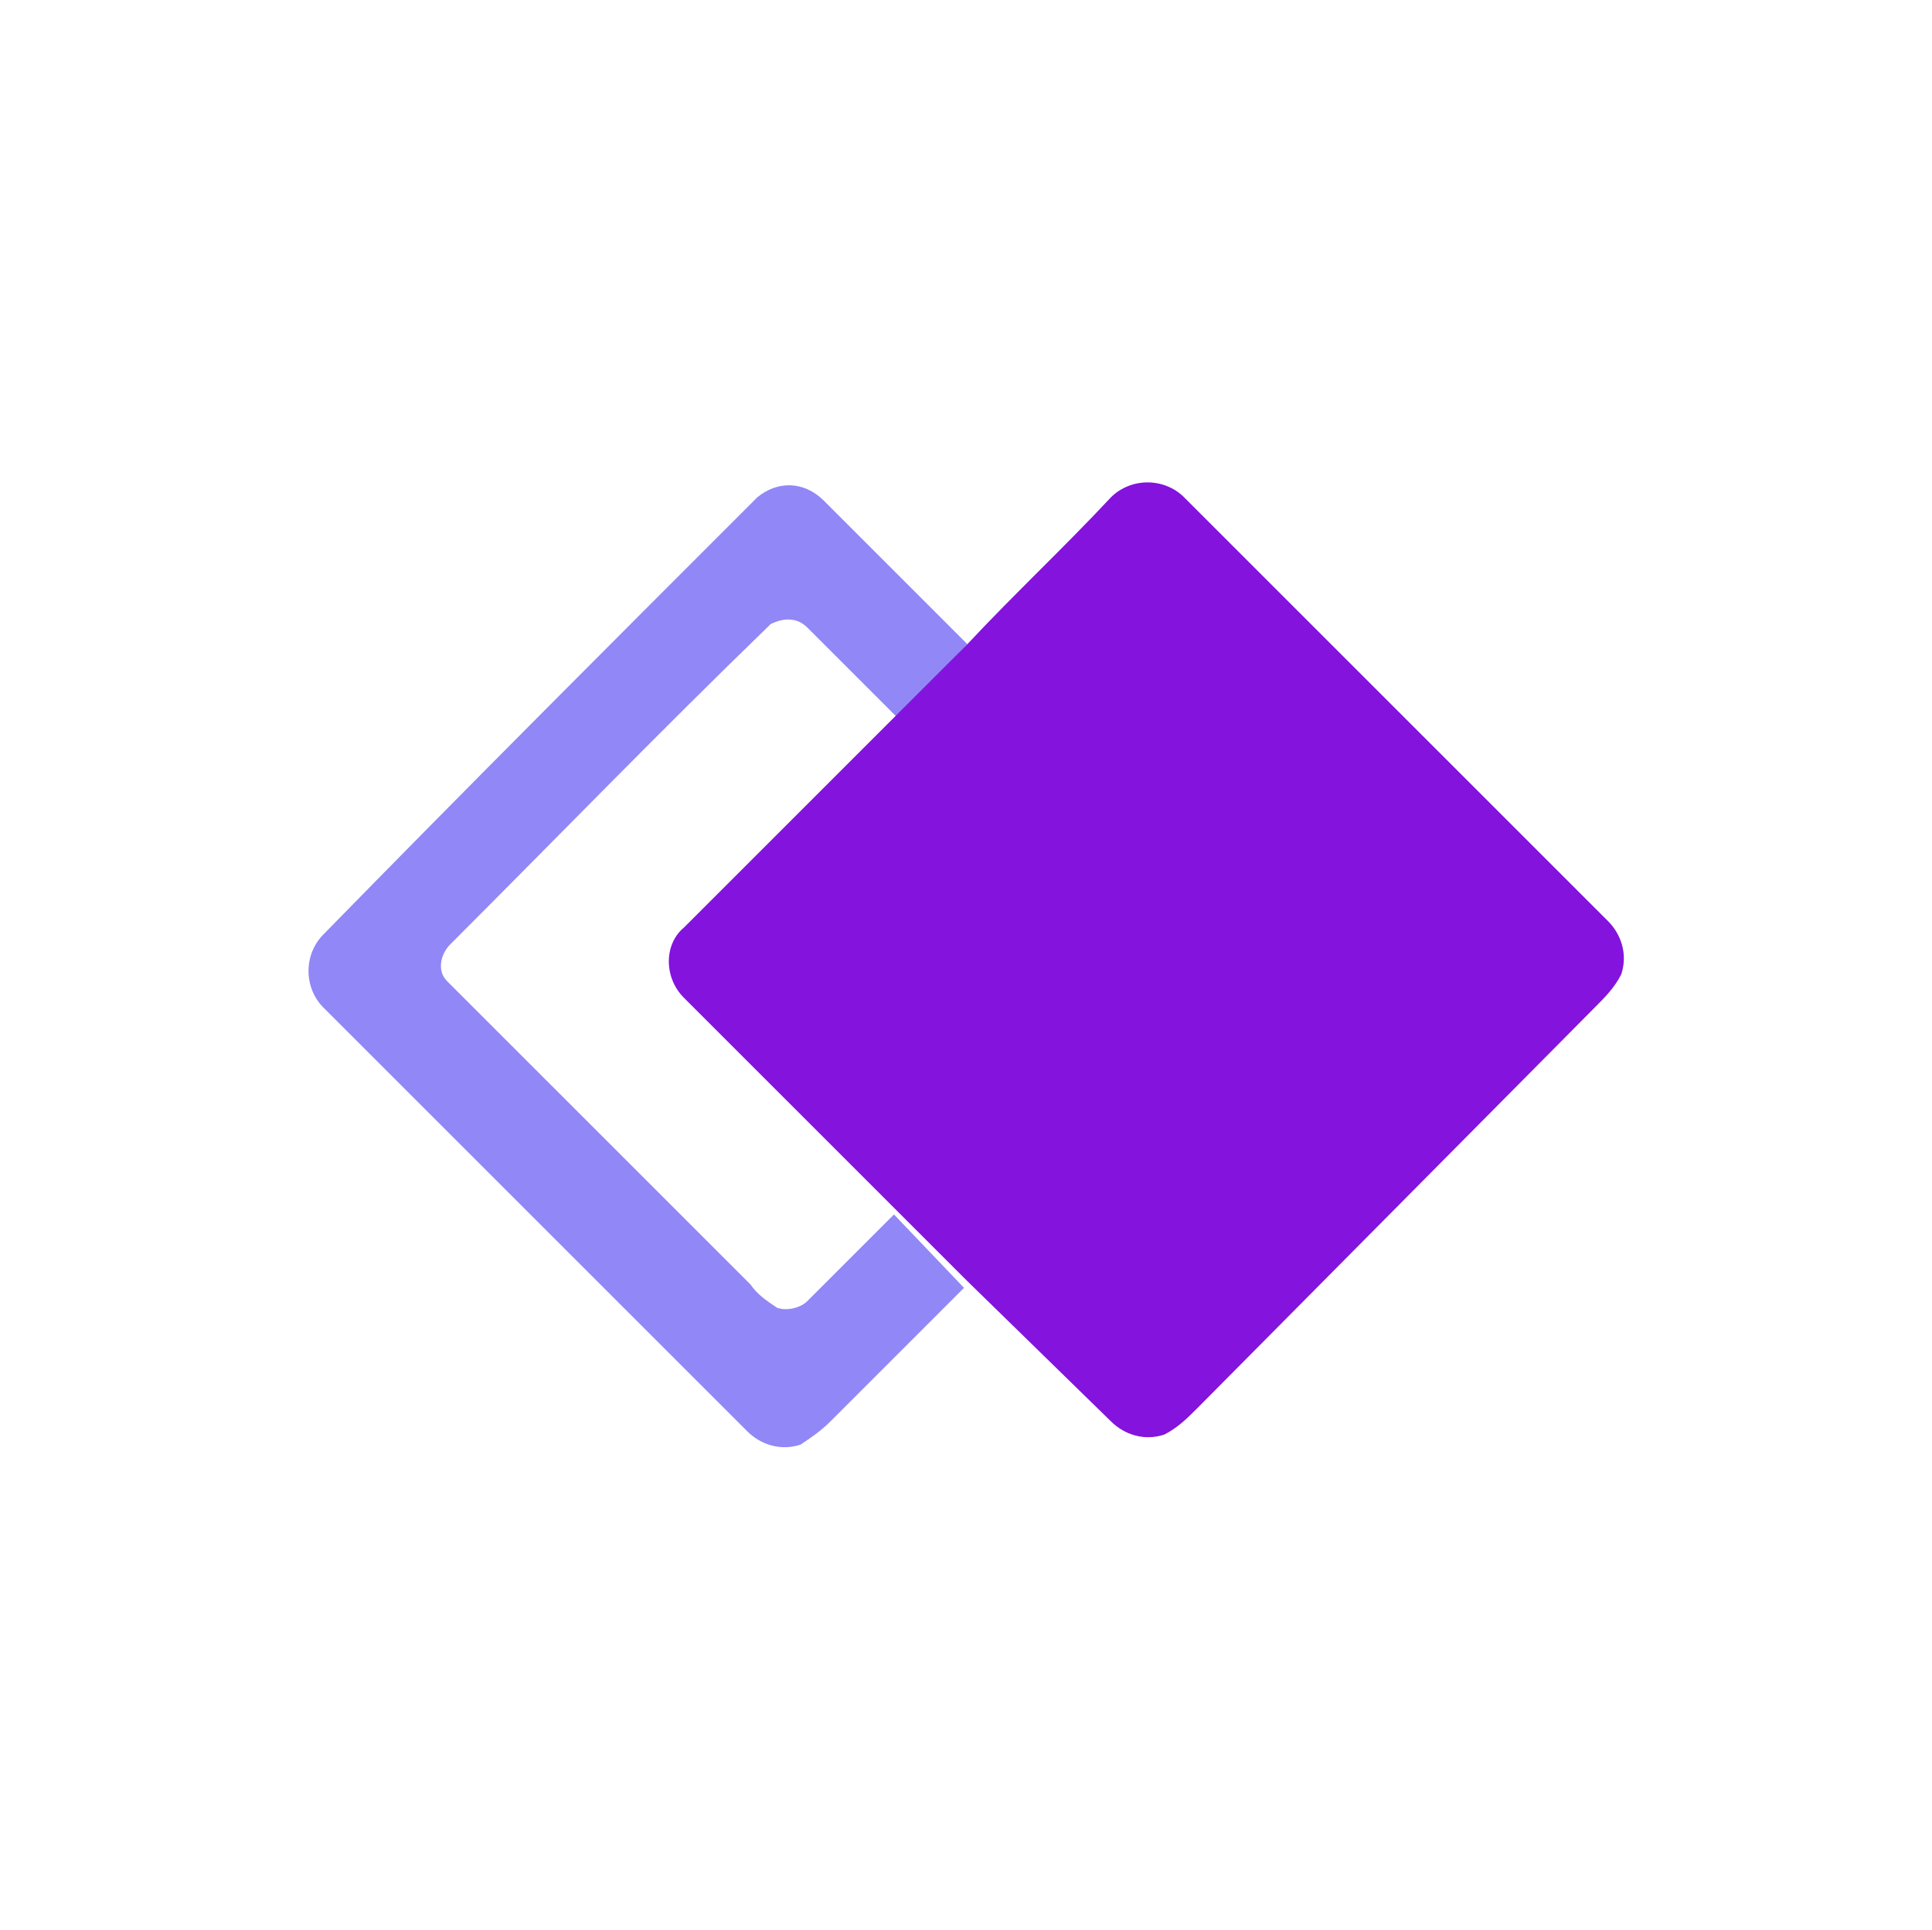 <svg width="1001" height="1000" viewBox="0 0 1001 1000" fill="none" xmlns="http://www.w3.org/2000/svg">
<path d="M392.32 257.774C402.691 249.132 416.518 249.132 426.889 259.502C451.087 283.7 477.013 309.626 501.211 333.824L464.914 371.849L418.247 325.182C413.061 319.997 406.148 319.997 399.234 323.454C399.234 323.454 399.234 323.454 397.506 325.182C342.196 378.763 288.616 434.072 233.306 489.381C228.121 494.567 226.393 503.209 231.578 508.394L233.306 510.122C285.159 561.975 337.011 613.827 388.864 665.68C392.32 670.865 397.506 674.322 402.691 677.779C407.876 679.507 414.79 677.779 418.247 674.322L463.186 629.383L499.482 667.408L430.346 736.545C425.16 741.73 419.975 745.187 414.79 748.644C404.419 752.101 394.049 748.644 387.135 741.73C314.542 669.137 240.22 594.815 167.627 522.221C157.256 511.851 157.256 494.567 167.627 484.196C243.677 406.418 317.999 332.096 392.32 257.774Z" fill="#9187F6"/>
<path d="M575.546 257.778C585.917 247.407 603.201 247.407 613.571 257.778L833.08 477.287C839.994 484.2 843.451 494.571 839.994 504.941C836.537 511.855 831.352 517.04 826.167 522.225L620.485 729.635C615.3 734.82 610.115 740.006 603.201 743.463C592.83 746.919 582.46 743.462 575.546 736.549L501.224 663.955L464.928 627.659L354.309 517.04C343.939 506.67 343.939 489.385 354.309 480.743L463.199 371.853L501.224 333.828C525.422 307.902 551.348 283.704 575.546 257.778Z" fill="#8313DD"/>
</svg>
